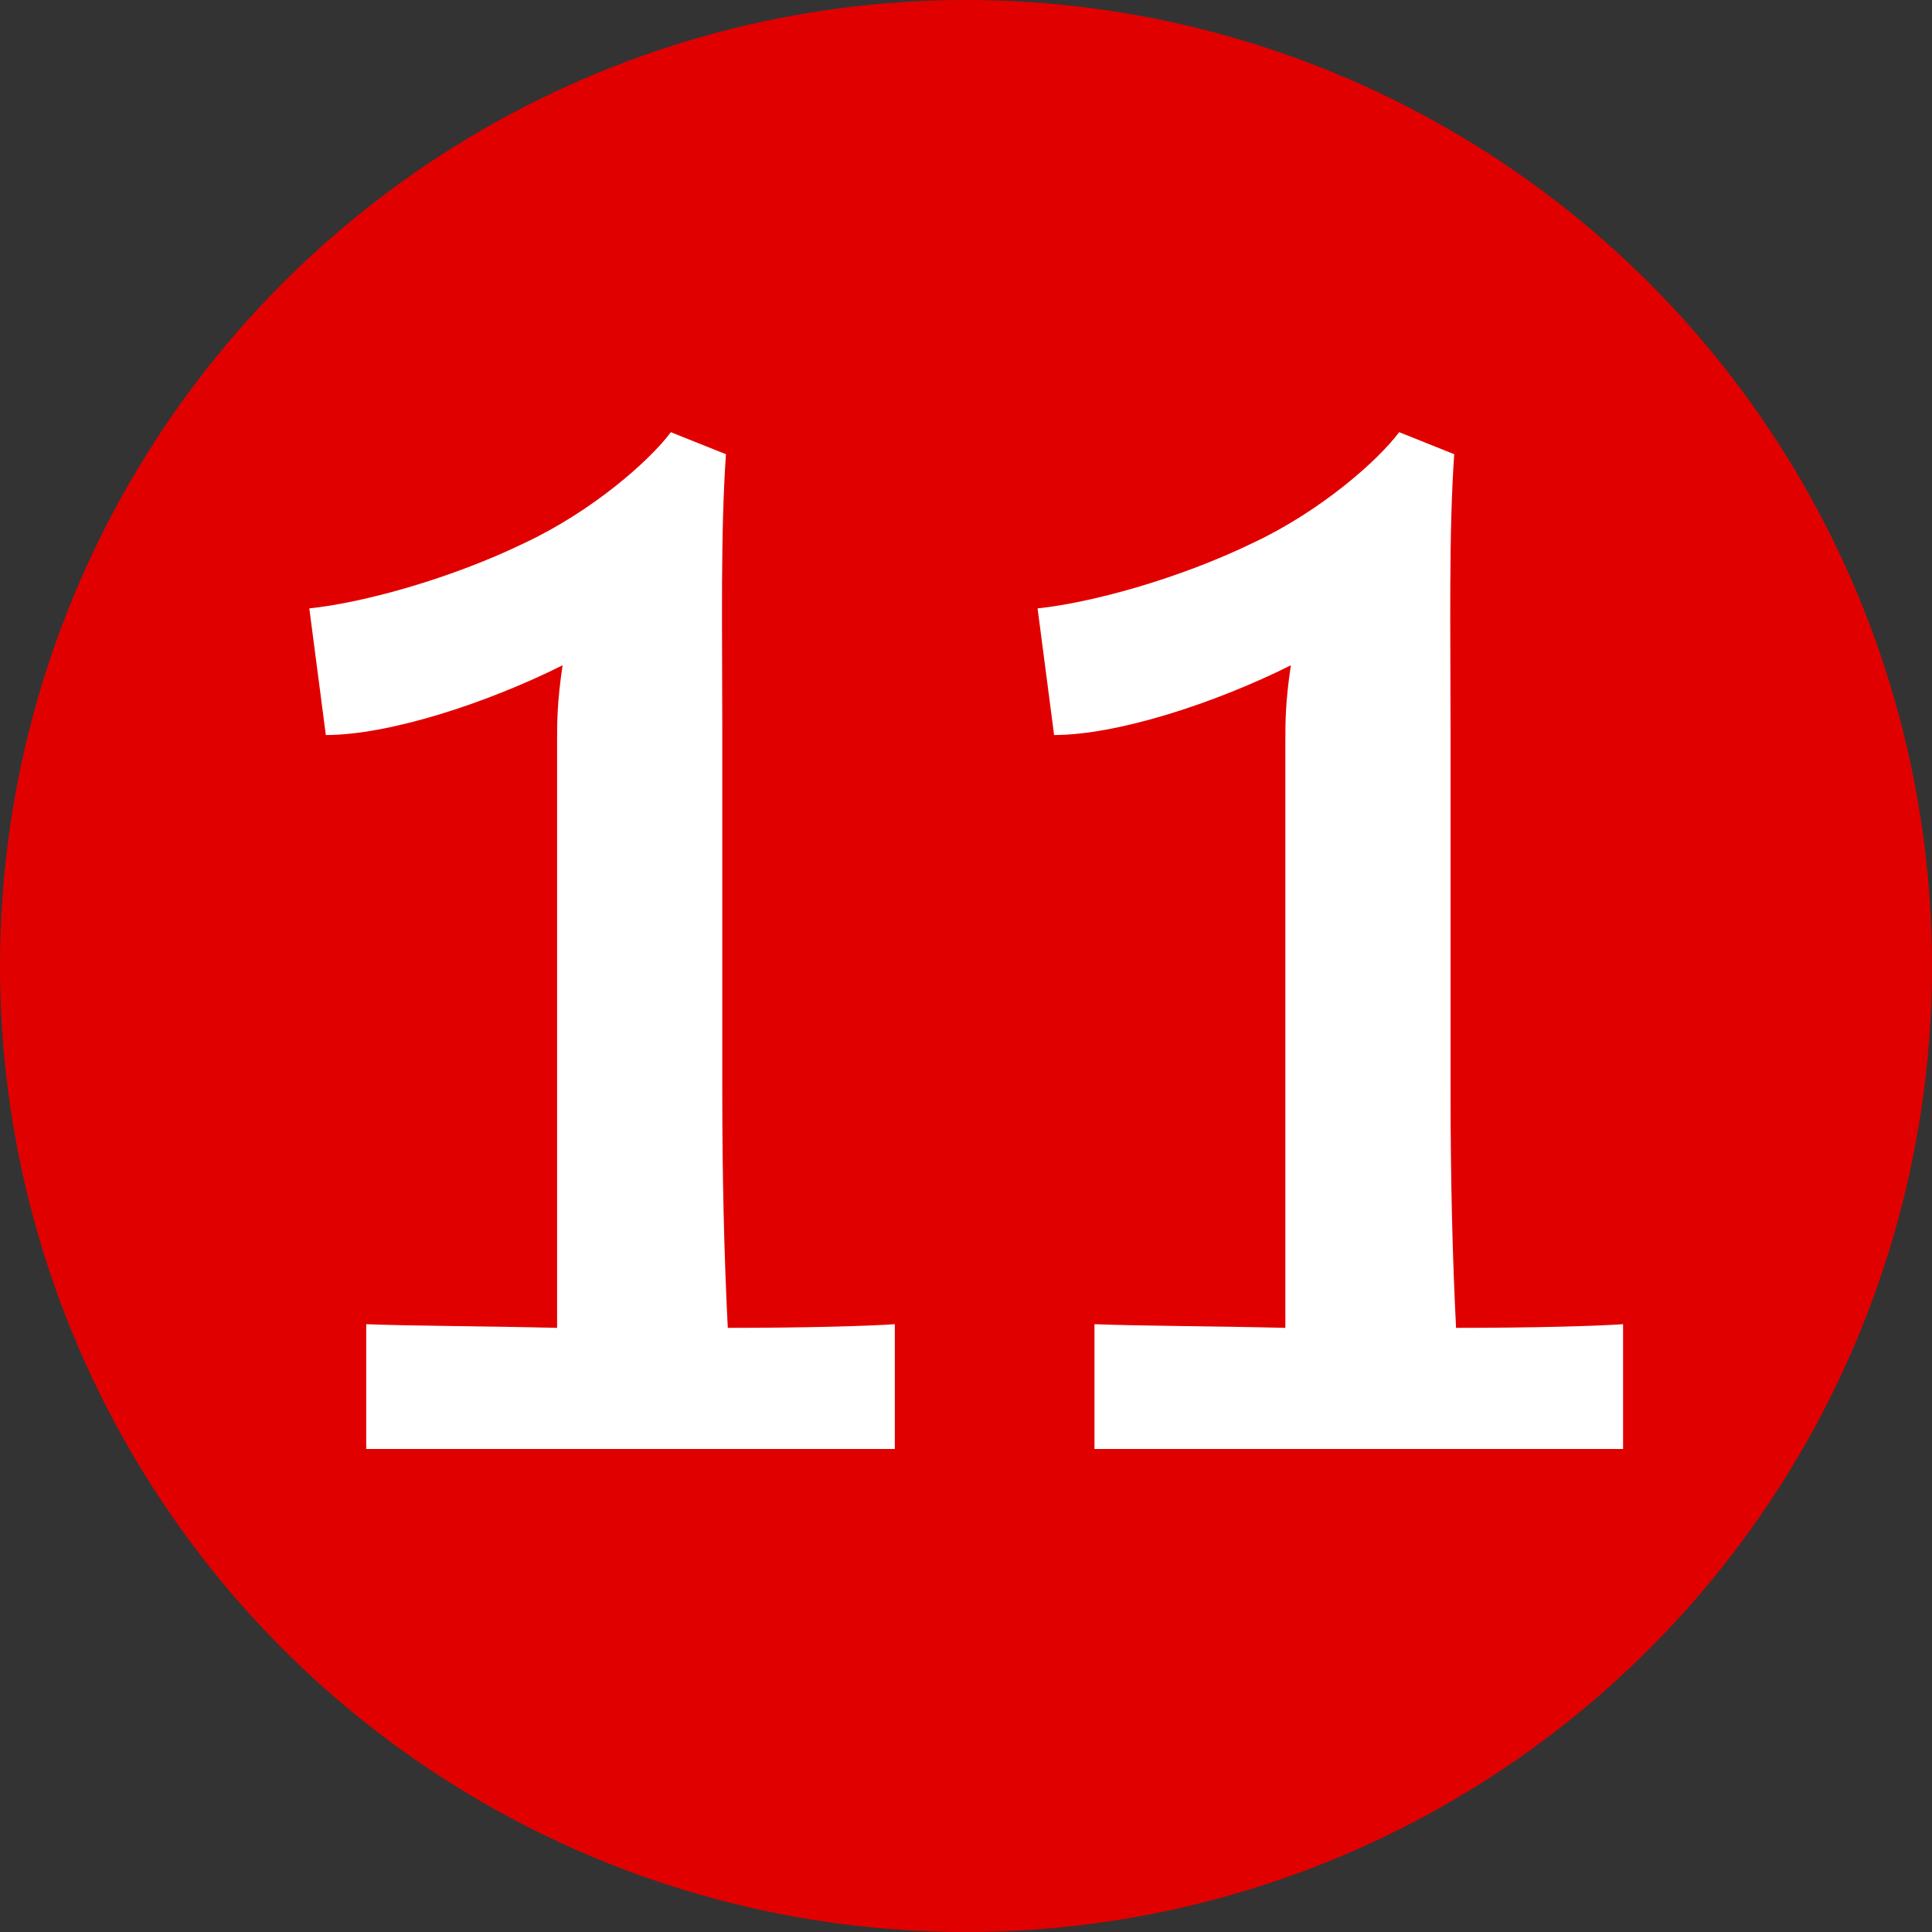 <svg width="20" height="20" viewBox="0 0 20 20" fill="none" xmlns="http://www.w3.org/2000/svg">
<rect x="0" y="0" width="20" height="20" fill="#333333" stroke="none"/>
<circle cx="10" cy="10" r="10" fill="#E10000"/>
<path d="M3.791 13.708V15H9.263V13.708C8.997 13.727 8.332 13.746 7.534 13.746C7.496 13.005 7.477 12.169 7.477 11.295V7.533C7.477 6.507 7.458 5.519 7.515 4.702L6.945 4.474C6.717 4.778 6.128 5.291 5.444 5.614C4.665 5.994 3.753 6.241 3.202 6.298L3.373 7.609C4.019 7.609 5.026 7.286 5.824 6.887C5.767 7.267 5.767 7.476 5.767 7.685V13.746C5.007 13.727 4.285 13.727 3.791 13.708ZM11.33 13.708V15H16.802V13.708C16.536 13.727 15.871 13.746 15.073 13.746C15.035 13.005 15.016 12.169 15.016 11.295V7.533C15.016 6.507 14.997 5.519 15.054 4.702L14.484 4.474C14.256 4.778 13.667 5.291 12.983 5.614C12.204 5.994 11.292 6.241 10.741 6.298L10.912 7.609C11.558 7.609 12.565 7.286 13.363 6.887C13.306 7.267 13.306 7.476 13.306 7.685V13.746C12.546 13.727 11.824 13.727 11.33 13.708Z" fill="white"/>
</svg>
